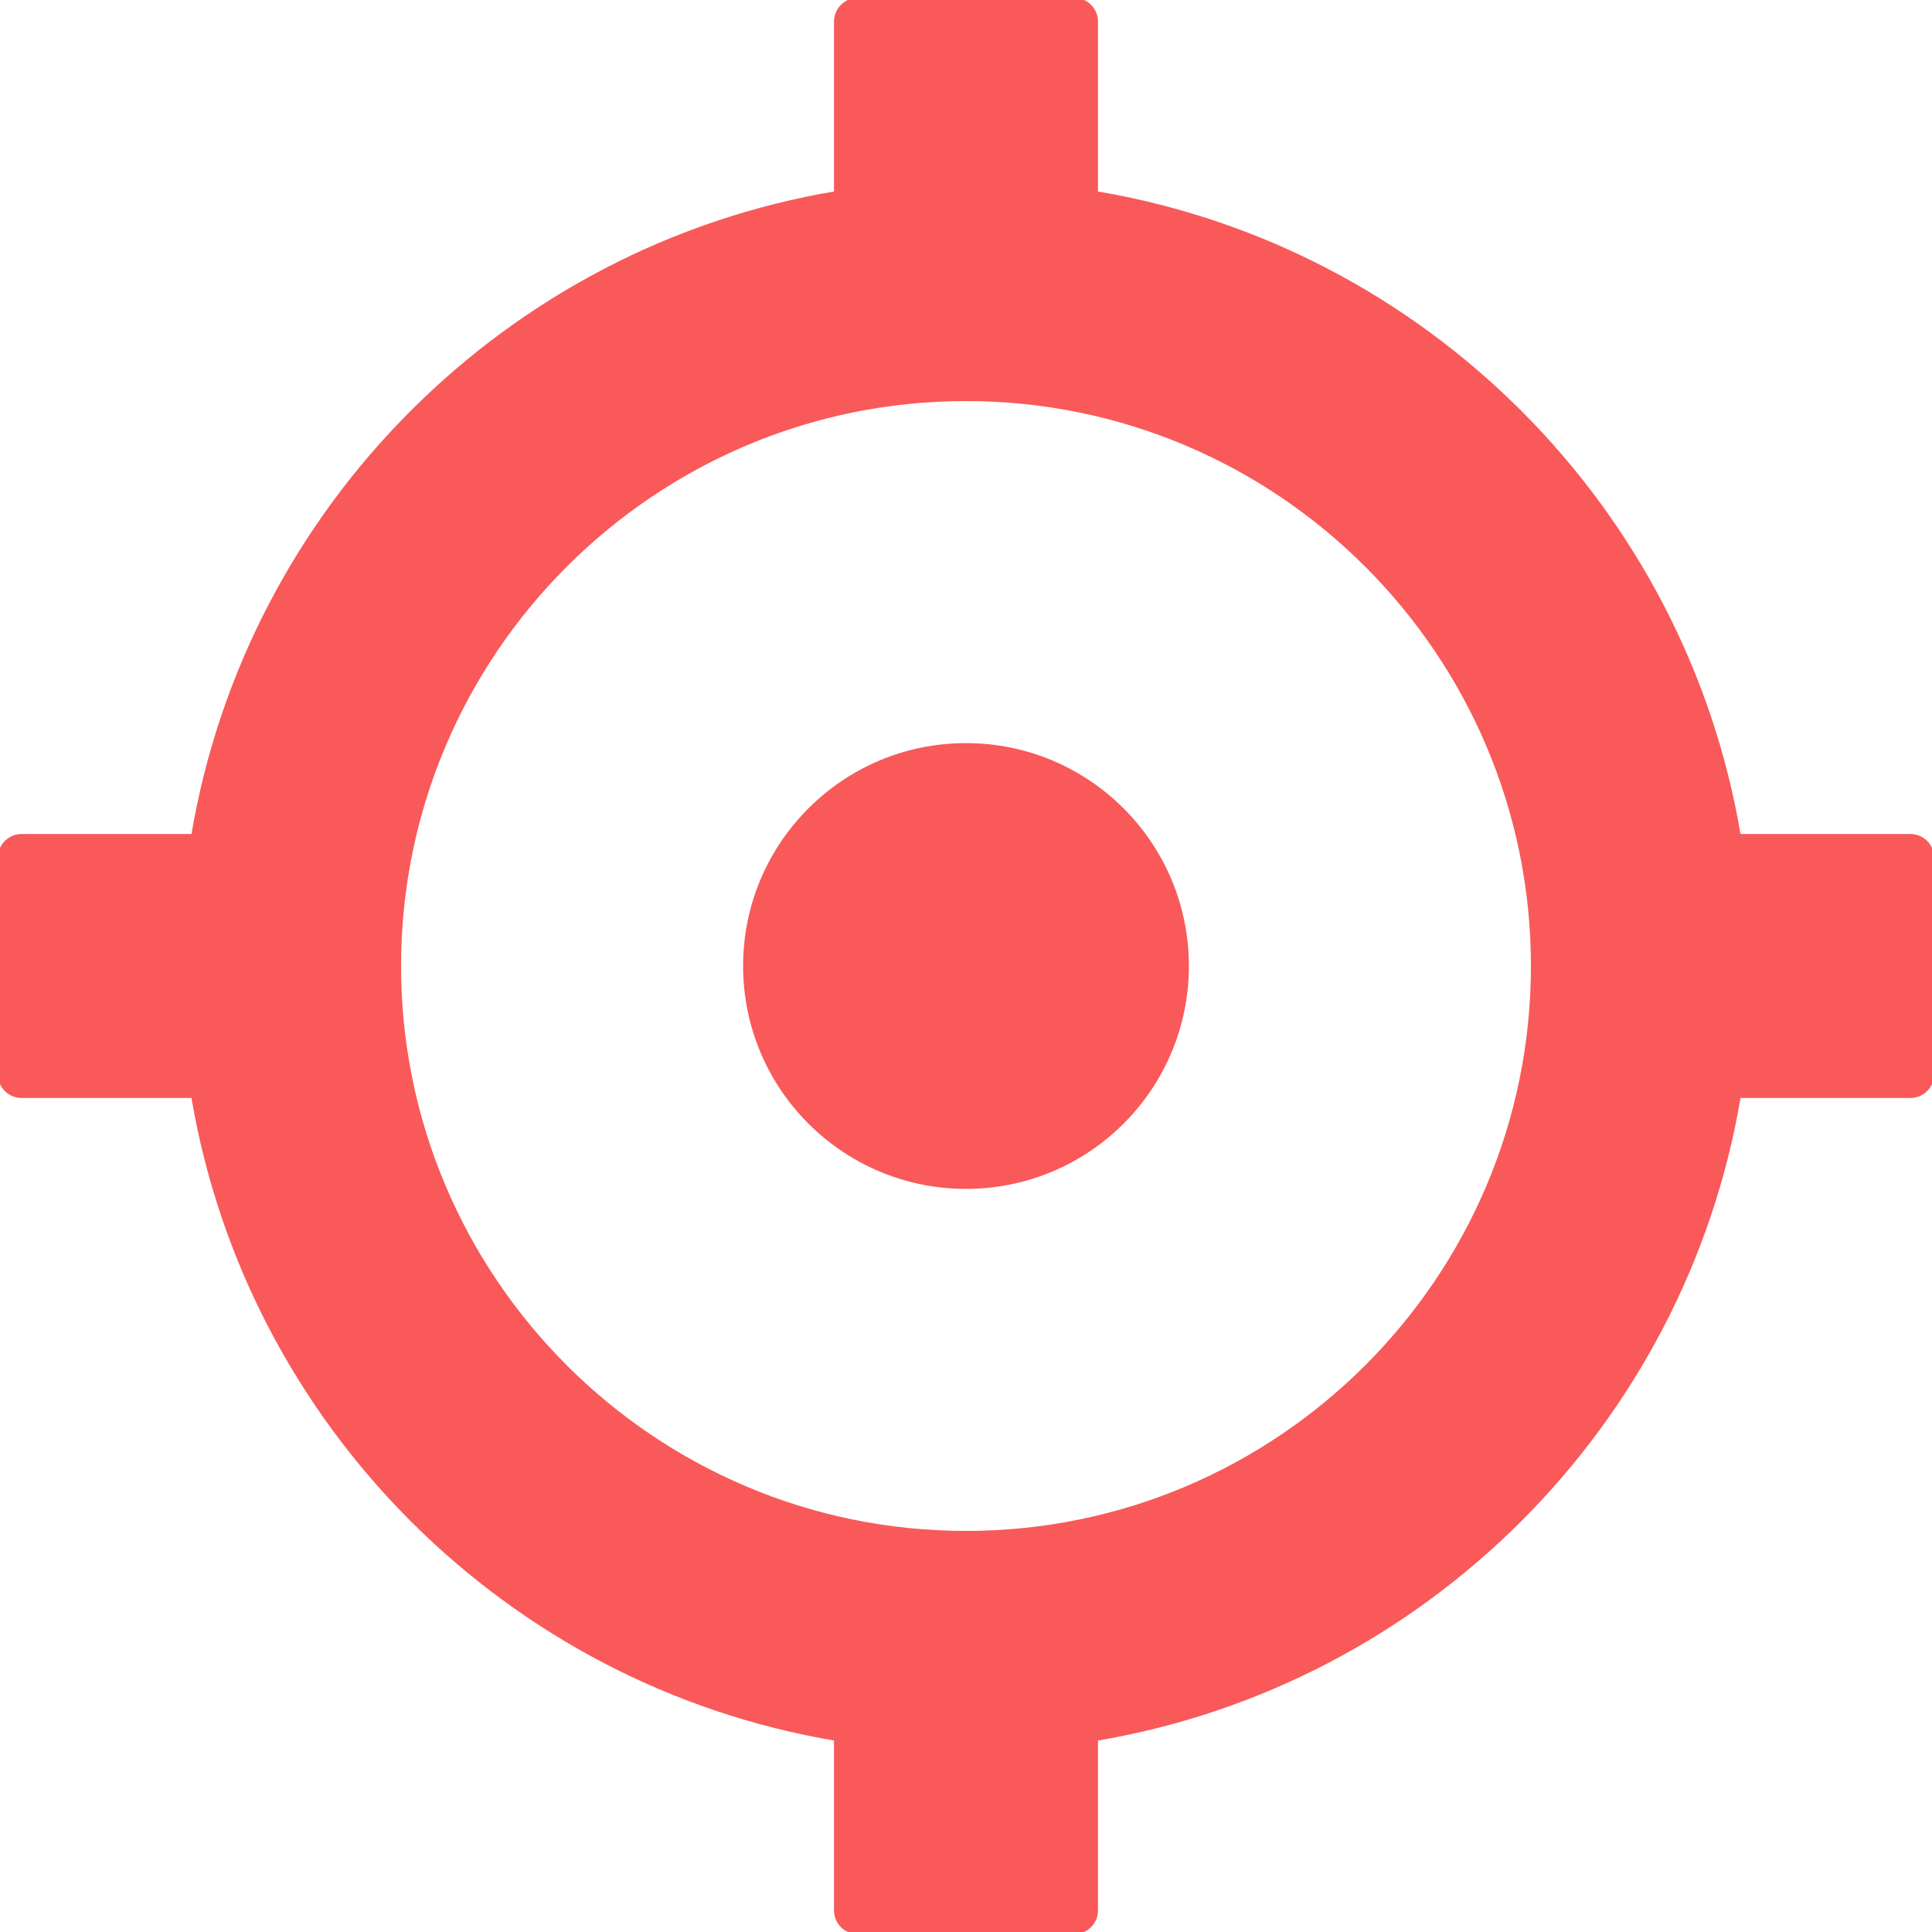 <!DOCTYPE svg PUBLIC "-//W3C//DTD SVG 1.1//EN" "http://www.w3.org/Graphics/SVG/1.1/DTD/svg11.dtd">
<!-- Uploaded to: SVG Repo, www.svgrepo.com, Transformed by: SVG Repo Mixer Tools -->
<svg fill="#f95959" version="1.1" id="Capa_1" xmlns="http://www.w3.org/2000/svg" xmlns:xlink="http://www.w3.org/1999/xlink" width="800px" height="800px" viewBox="0 0 446.381 446.381" xml:space="preserve" stroke="#f95959">
<g id="SVGRepo_bgCarrier" stroke-width="0"/>
<g id="SVGRepo_tracerCarrier" stroke-linecap="round" stroke-linejoin="round"/>
<g id="SVGRepo_iconCarrier"> <g> <g> <circle cx="223.19" cy="223.19" r="50.998"/> <path d="M441.381,193.19h-39.666c-12.701-75.828-72.697-135.823-148.525-148.524V5c0-2.761-2.238-5-5-5h-50c-2.761,0-5,2.239-5,5 v39.666C117.362,57.367,57.367,117.362,44.666,193.19H5c-2.761,0-5,2.239-5,5v50c0,2.762,2.239,5,5,5h39.666 c12.701,75.828,72.696,135.824,148.524,148.525v39.666c0,2.76,2.239,5,5,5h50c2.762,0,5-2.24,5-5v-39.666 c75.828-12.701,135.824-72.697,148.525-148.525h39.666c2.76,0,5-2.238,5-5v-50C446.381,195.429,444.143,193.19,441.381,193.19z M223.19,354.214c-72.247,0-131.024-58.776-131.024-131.024c0-72.247,58.777-131.024,131.024-131.024 c72.248,0,131.025,58.777,131.025,131.024C354.215,295.438,295.438,354.214,223.19,354.214z"/> </g> </g> </g>
</svg>